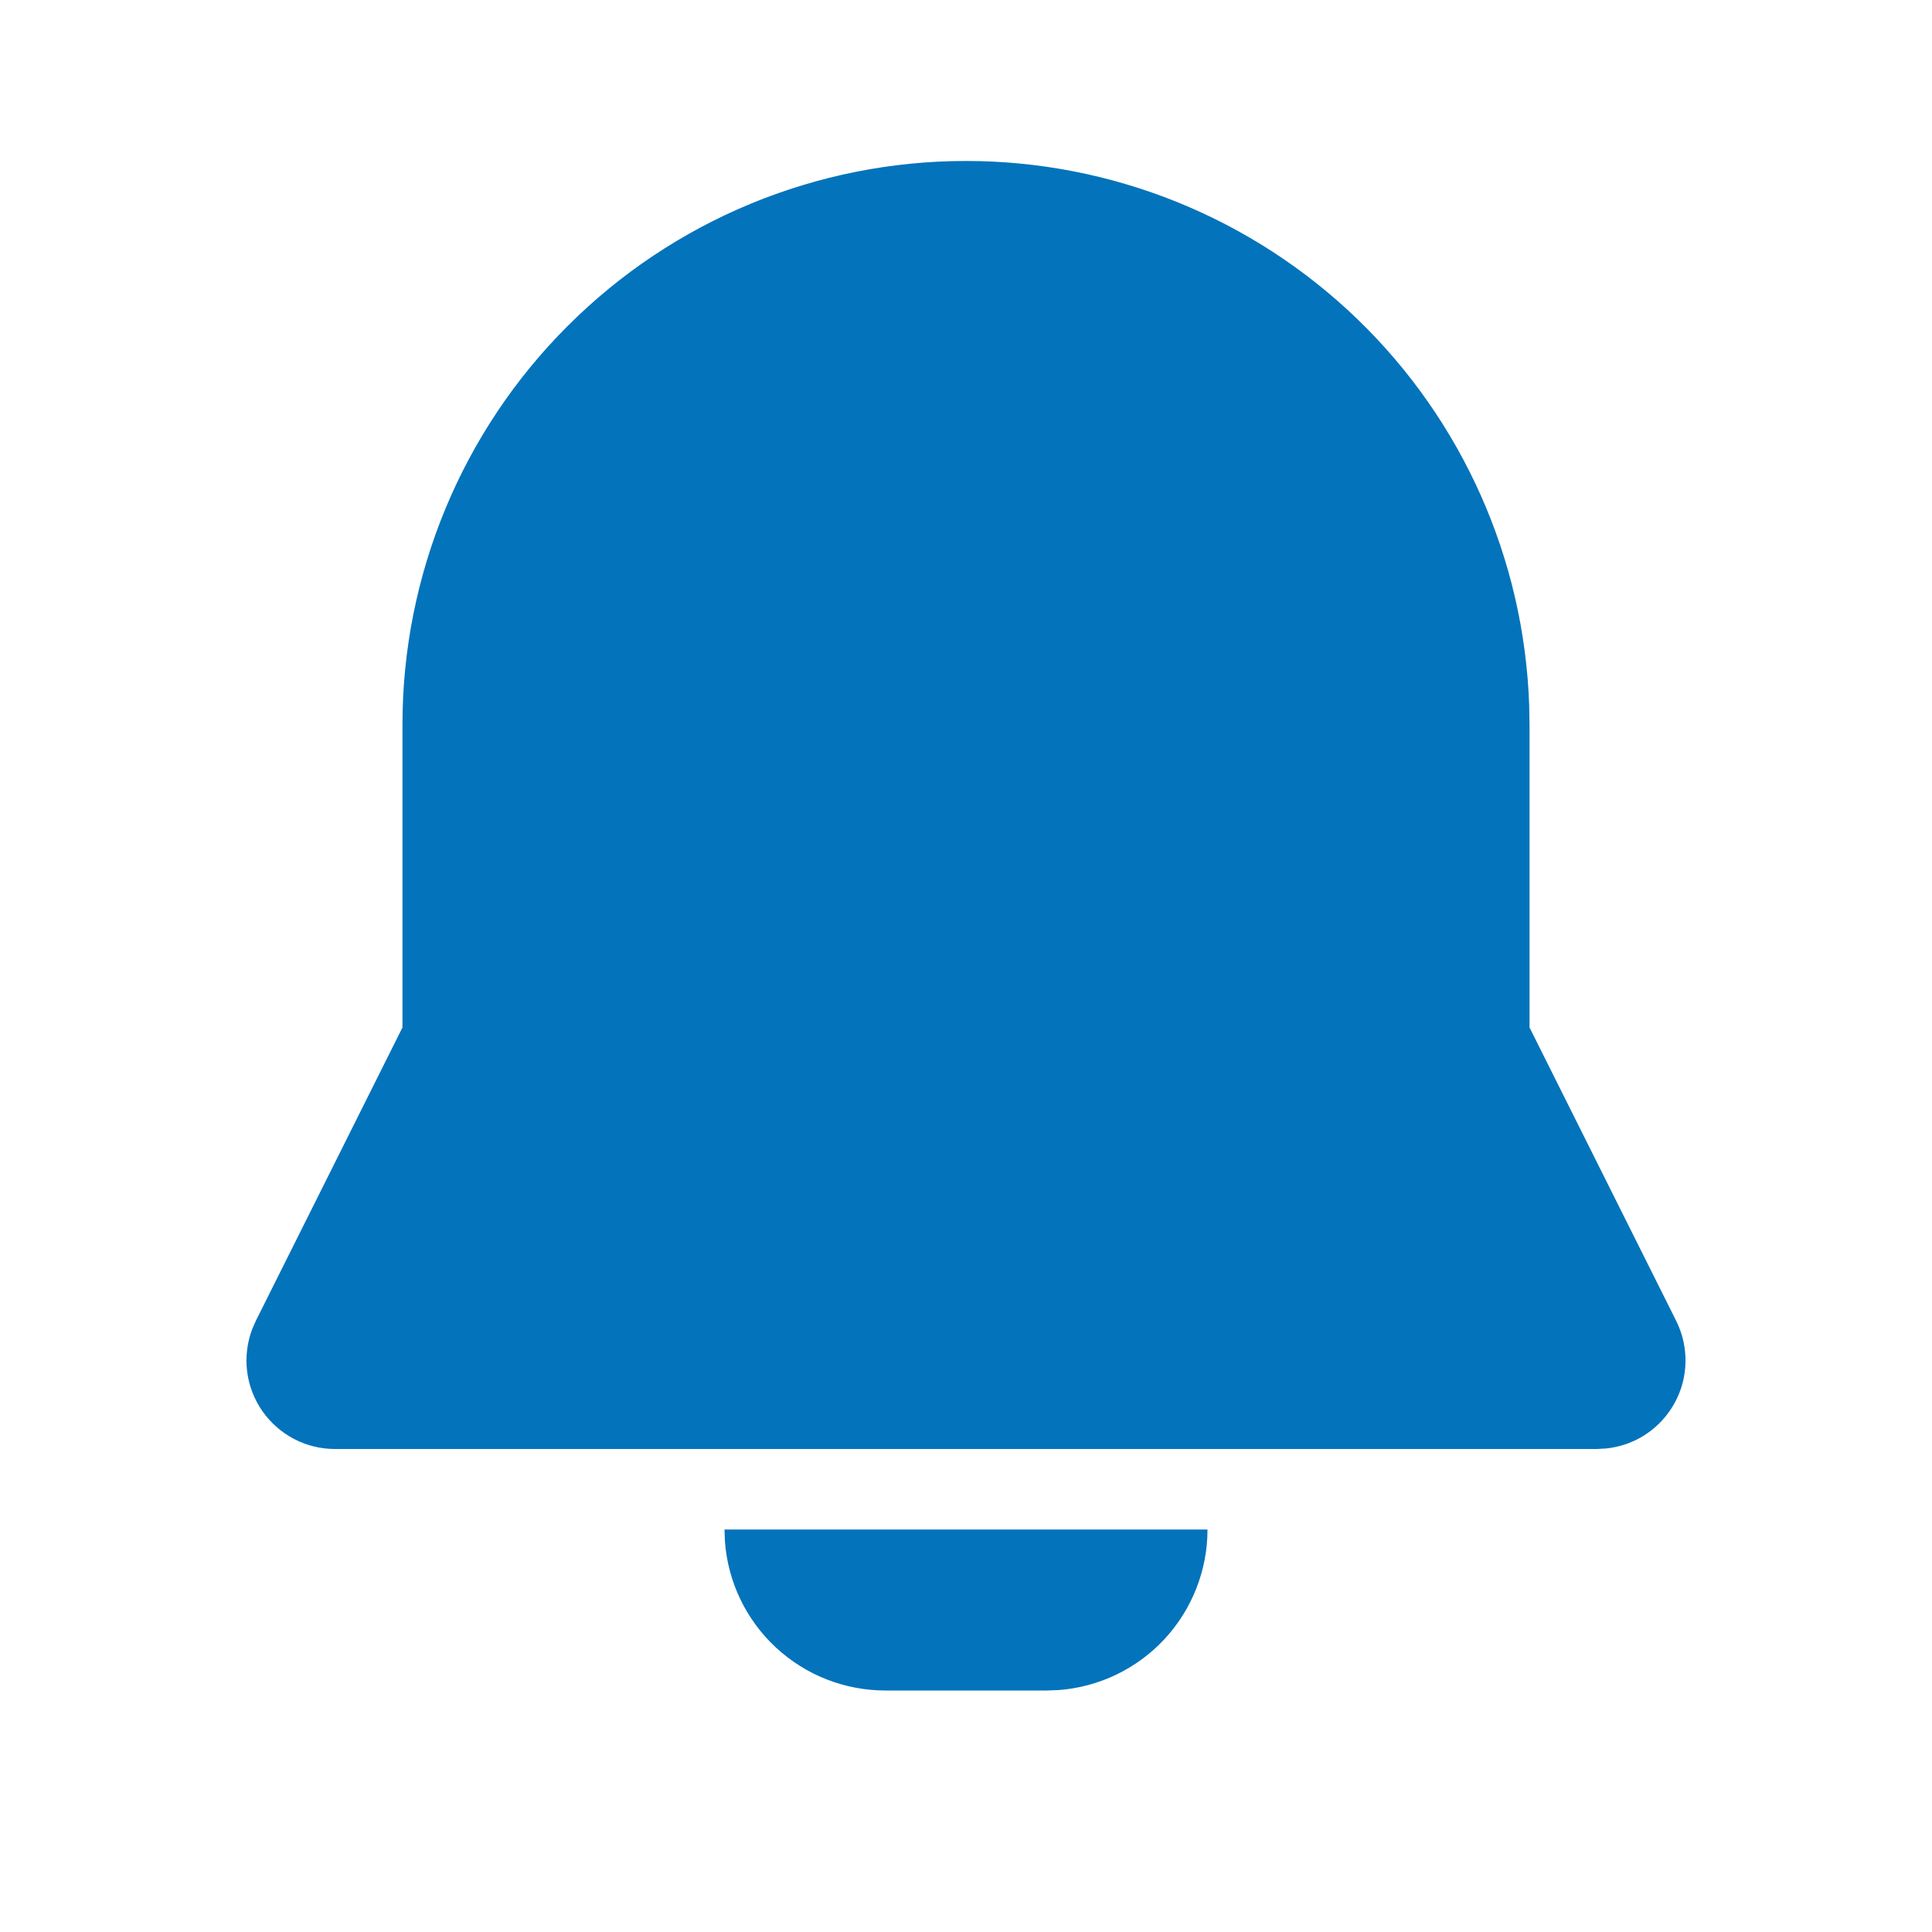 <svg width="22" height="22" viewBox="0 0 22 22" fill="none" xmlns="http://www.w3.org/2000/svg">
<g id="mingcute:notification-fill" clip-path="url(#clip0_41_272)">
<g id="Group">
<path id="Vector" d="M13.75 17.417C13.75 17.879 13.575 18.325 13.261 18.664C12.946 19.003 12.515 19.211 12.054 19.245L11.917 19.25H10.083C9.621 19.25 9.175 19.076 8.836 18.761C8.497 18.447 8.289 18.015 8.255 17.554L8.25 17.417H13.75ZM11 1.833C12.664 1.833 14.262 2.48 15.459 3.636C16.655 4.792 17.356 6.367 17.413 8.03L17.417 8.25V11.7L19.087 15.041C19.16 15.187 19.196 15.348 19.193 15.511C19.19 15.674 19.148 15.833 19.069 15.976C18.991 16.119 18.879 16.241 18.744 16.331C18.608 16.422 18.452 16.477 18.29 16.494L18.185 16.5H3.815C3.652 16.5 3.492 16.461 3.347 16.385C3.203 16.309 3.079 16.2 2.986 16.066C2.893 15.932 2.834 15.777 2.814 15.616C2.794 15.454 2.814 15.29 2.871 15.137L2.913 15.041L4.583 11.7V8.25C4.583 6.548 5.259 4.916 6.463 3.713C7.666 2.509 9.298 1.833 11 1.833Z" fill="#0373BB"/>
</g>
</g>
<defs>
<clipPath id="clip0_41_272">
<rect width="22" height="22" fill="white"/>
</clipPath>
</defs>
</svg>
